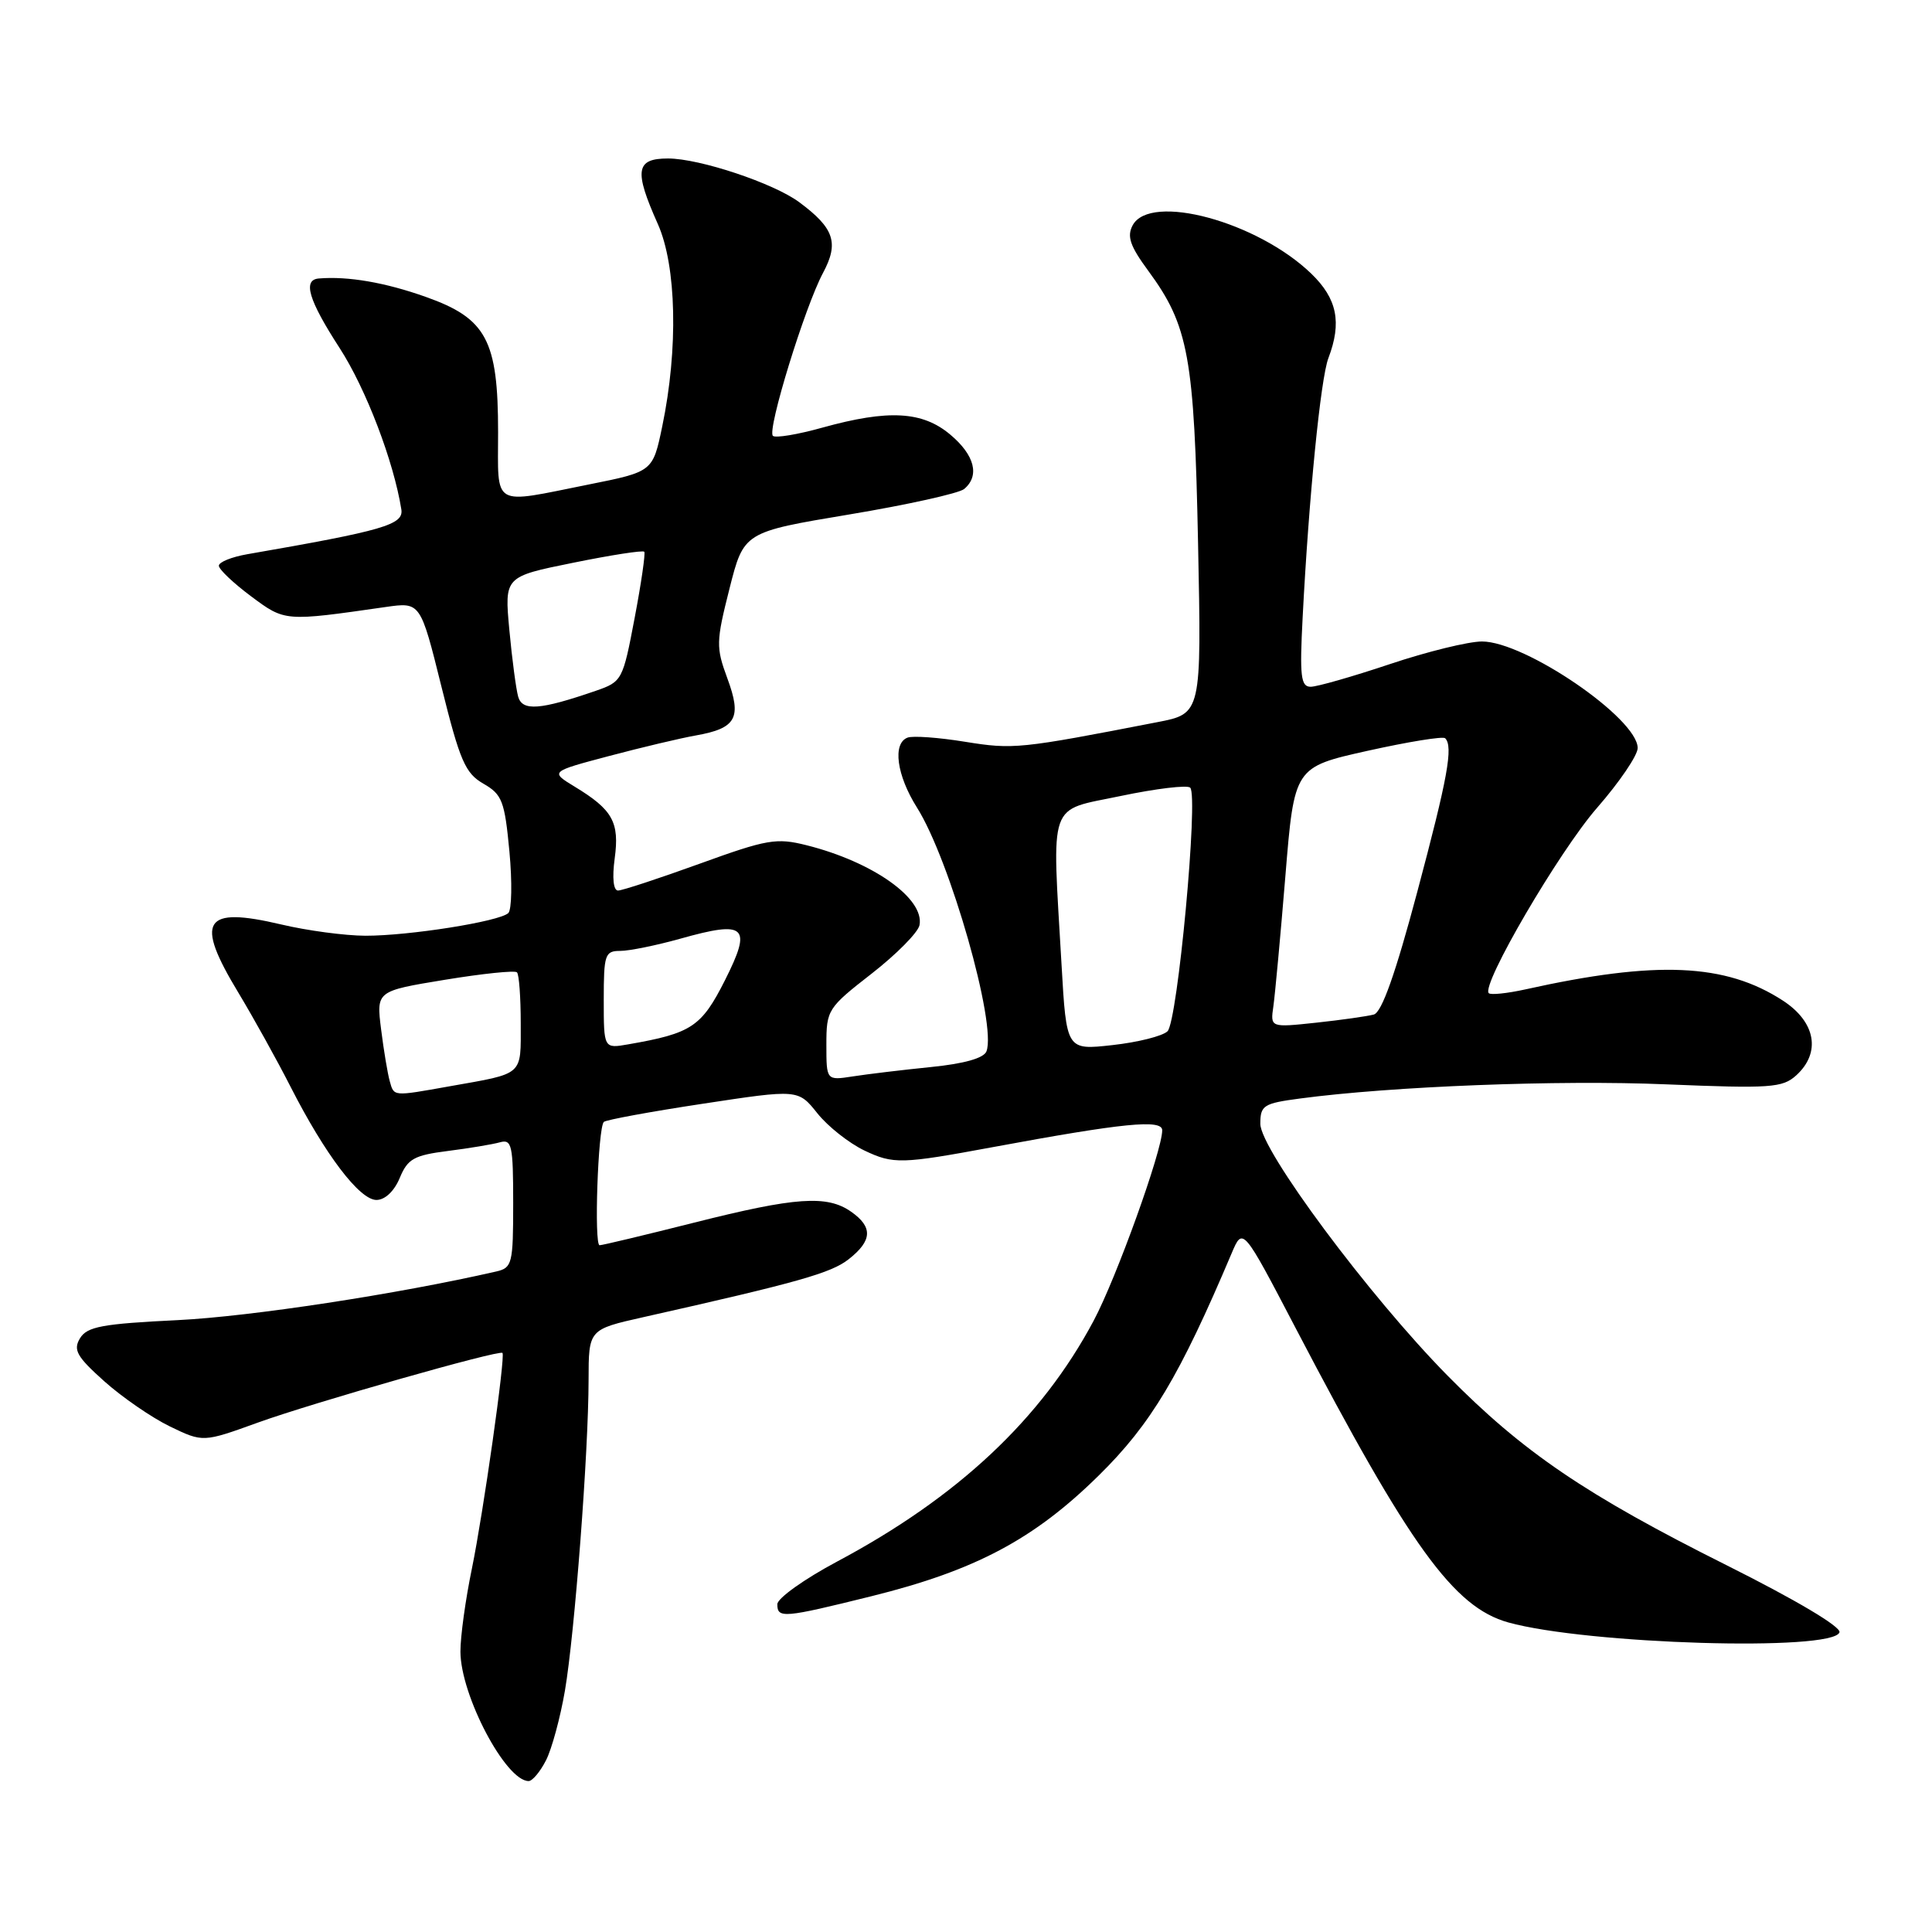 <?xml version="1.0" encoding="UTF-8" standalone="no"?>
<!DOCTYPE svg PUBLIC "-//W3C//DTD SVG 1.1//EN" "http://www.w3.org/Graphics/SVG/1.1/DTD/svg11.dtd" >
<svg xmlns="http://www.w3.org/2000/svg" xmlns:xlink="http://www.w3.org/1999/xlink" version="1.1" viewBox="0 0 256 256">
 <g >
 <path fill="currentColor"
d=" M 72.35 233.25 C 73.12 231.74 74.25 227.57 74.86 224.00 C 76.15 216.41 77.98 192.45 77.99 182.83 C 78.00 176.16 78.00 176.16 85.25 174.53 C 105.73 169.93 110.13 168.69 112.46 166.85 C 115.59 164.39 115.68 162.59 112.78 160.56 C 109.59 158.32 105.43 158.61 92.00 162.00 C 85.46 163.65 79.82 165.00 79.45 165.00 C 78.70 165.00 79.23 149.44 80.01 148.66 C 80.28 148.39 86.19 147.30 93.13 146.25 C 105.76 144.33 105.76 144.33 108.30 147.51 C 109.70 149.27 112.52 151.49 114.56 152.46 C 118.38 154.27 119.41 154.25 131.50 152.01 C 148.88 148.79 154.00 148.28 154.00 149.77 C 154.00 152.47 147.91 169.39 144.91 175.01 C 137.98 188.02 126.93 198.39 110.91 206.92 C 106.56 209.24 103.00 211.78 103.00 212.57 C 103.00 214.47 103.81 214.40 115.50 211.50 C 129.24 208.09 137.02 203.96 145.60 195.50 C 152.51 188.70 156.30 182.36 163.21 166.04 C 164.68 162.58 164.68 162.58 171.71 176.04 C 186.80 204.91 192.62 212.96 199.85 214.98 C 210.29 217.88 242.89 218.86 243.74 216.29 C 243.98 215.57 237.99 212.01 228.82 207.42 C 210.11 198.06 201.82 192.43 191.82 182.29 C 181.42 171.74 167.00 152.35 167.00 148.91 C 167.00 146.47 167.41 146.20 172.25 145.56 C 184.37 143.94 206.52 143.08 220.75 143.68 C 234.60 144.25 236.18 144.14 238.00 142.50 C 241.32 139.49 240.60 135.42 236.25 132.59 C 228.65 127.64 219.49 127.24 202.12 131.10 C 199.71 131.63 197.52 131.86 197.27 131.60 C 196.22 130.55 206.60 112.79 211.62 107.04 C 214.58 103.65 217.00 100.09 217.00 99.12 C 217.00 95.20 202.09 85.00 196.37 85.00 C 194.58 85.00 189.08 86.35 184.16 88.00 C 179.23 89.65 174.51 91.00 173.67 91.00 C 172.36 91.00 172.20 89.61 172.61 81.75 C 173.43 65.90 174.99 50.15 176.02 47.45 C 177.82 42.72 177.18 39.57 173.75 36.26 C 166.60 29.36 152.40 25.52 150.08 29.86 C 149.30 31.32 149.74 32.61 152.15 35.88 C 157.50 43.16 158.25 47.27 158.75 72.03 C 159.21 94.56 159.21 94.56 153.35 95.69 C 135.10 99.24 134.27 99.32 127.88 98.29 C 124.37 97.72 120.94 97.47 120.25 97.74 C 118.24 98.51 118.81 102.73 121.50 107.00 C 125.87 113.92 132.09 135.73 130.71 139.31 C 130.37 140.21 127.75 140.95 123.34 141.39 C 119.58 141.77 114.92 142.33 113.00 142.63 C 109.50 143.17 109.50 143.17 109.50 138.43 C 109.50 133.81 109.67 133.55 115.50 129.01 C 118.80 126.44 121.65 123.55 121.84 122.59 C 122.52 119.06 115.65 114.20 106.88 112.00 C 102.88 110.99 101.64 111.21 92.70 114.45 C 87.31 116.40 82.45 118.00 81.89 118.00 C 81.28 118.00 81.10 116.33 81.45 113.75 C 82.10 108.95 81.19 107.30 76.17 104.25 C 72.88 102.25 72.88 102.25 80.69 100.18 C 84.99 99.04 90.17 97.81 92.21 97.45 C 97.57 96.50 98.32 95.13 96.38 89.89 C 94.86 85.77 94.88 85.04 96.66 78.00 C 98.56 70.50 98.56 70.50 112.53 68.17 C 120.21 66.89 127.06 65.37 127.75 64.80 C 129.85 63.05 129.16 60.31 125.92 57.59 C 122.23 54.48 117.71 54.24 108.98 56.66 C 105.69 57.58 102.73 58.07 102.41 57.75 C 101.63 56.96 106.66 40.62 109.06 36.15 C 111.19 32.17 110.54 30.23 105.90 26.79 C 102.50 24.27 92.69 21.00 88.52 21.00 C 84.24 21.00 83.99 22.57 87.16 29.67 C 89.65 35.23 89.89 46.23 87.75 56.50 C 86.50 62.50 86.50 62.50 78.00 64.20 C 65.02 66.80 66.00 67.37 66.00 57.25 C 66.00 45.07 64.46 42.19 56.42 39.34 C 51.04 37.43 46.13 36.58 42.25 36.90 C 40.08 37.07 40.87 39.74 45.01 46.13 C 48.50 51.53 52.17 61.15 53.18 67.50 C 53.50 69.53 50.85 70.30 32.75 73.44 C 30.69 73.80 29.00 74.48 29.00 74.96 C 29.00 75.44 30.91 77.25 33.25 79.00 C 37.78 82.37 37.67 82.36 51.11 80.43 C 55.71 79.77 55.71 79.77 58.50 91.01 C 60.94 100.83 61.65 102.46 64.05 103.84 C 66.54 105.27 66.87 106.14 67.50 112.82 C 67.88 116.88 67.81 120.56 67.35 120.99 C 66.13 122.11 54.20 124.00 48.42 123.99 C 45.71 123.98 40.70 123.31 37.28 122.50 C 26.94 120.06 25.77 121.93 31.60 131.56 C 33.57 134.83 36.68 140.43 38.50 144.00 C 43.07 152.97 47.64 159.00 49.88 159.00 C 51.01 159.00 52.24 157.84 52.97 156.08 C 54.02 153.55 54.85 153.08 59.34 152.51 C 62.18 152.15 65.29 151.63 66.25 151.36 C 67.82 150.92 68.00 151.75 68.00 159.41 C 68.00 167.46 67.87 167.99 65.75 168.48 C 52.65 171.48 33.24 174.44 23.60 174.92 C 13.54 175.41 11.54 175.78 10.60 177.33 C 9.67 178.87 10.17 179.76 13.81 183.02 C 16.18 185.14 20.10 187.84 22.51 189.01 C 26.90 191.13 26.90 191.13 34.20 188.49 C 41.49 185.86 66.18 178.82 66.58 179.27 C 66.99 179.72 64.03 200.54 62.53 207.84 C 61.69 211.89 61.00 216.85 61.01 218.86 C 61.03 224.64 67.01 236.00 70.05 236.00 C 70.54 236.00 71.58 234.76 72.35 233.25 Z  M 51.64 143.25 C 51.37 142.29 50.85 139.21 50.50 136.41 C 49.86 131.32 49.86 131.32 58.93 129.83 C 63.92 129.01 68.23 128.56 68.50 128.84 C 68.78 129.11 69.00 132.15 69.00 135.60 C 69.00 142.62 69.50 142.18 59.57 143.94 C 51.99 145.29 52.22 145.31 51.64 143.25 Z  M 80.00 132.47 C 80.00 126.48 80.16 126.00 82.18 126.00 C 83.39 126.00 86.97 125.27 90.15 124.38 C 98.86 121.93 99.68 122.70 96.06 129.89 C 92.94 136.06 91.65 136.92 83.25 138.38 C 80.00 138.95 80.00 138.95 80.00 132.47 Z  M 140.66 127.83 C 139.39 105.71 138.75 107.52 148.51 105.47 C 153.19 104.49 157.33 103.99 157.71 104.37 C 158.82 105.49 156.04 135.37 154.70 136.65 C 154.04 137.29 150.76 138.11 147.41 138.48 C 141.31 139.16 141.31 139.16 140.66 127.83 Z  M 168.73 133.33 C 168.95 131.77 169.67 124.01 170.32 116.08 C 171.50 101.65 171.50 101.65 181.24 99.48 C 186.60 98.29 191.21 97.54 191.49 97.82 C 192.58 98.92 191.85 102.98 187.79 118.20 C 184.91 129.01 183.10 134.13 182.04 134.43 C 181.19 134.66 177.76 135.15 174.41 135.51 C 168.32 136.16 168.32 136.16 168.73 133.33 Z  M 68.66 92.31 C 68.38 91.31 67.85 87.33 67.49 83.46 C 66.84 76.41 66.84 76.41 75.94 74.57 C 80.95 73.55 85.19 72.89 85.37 73.11 C 85.54 73.32 84.97 77.28 84.09 81.90 C 82.53 90.13 82.43 90.33 78.96 91.53 C 71.57 94.08 69.21 94.26 68.66 92.31 Z "/>
</g>
</svg>